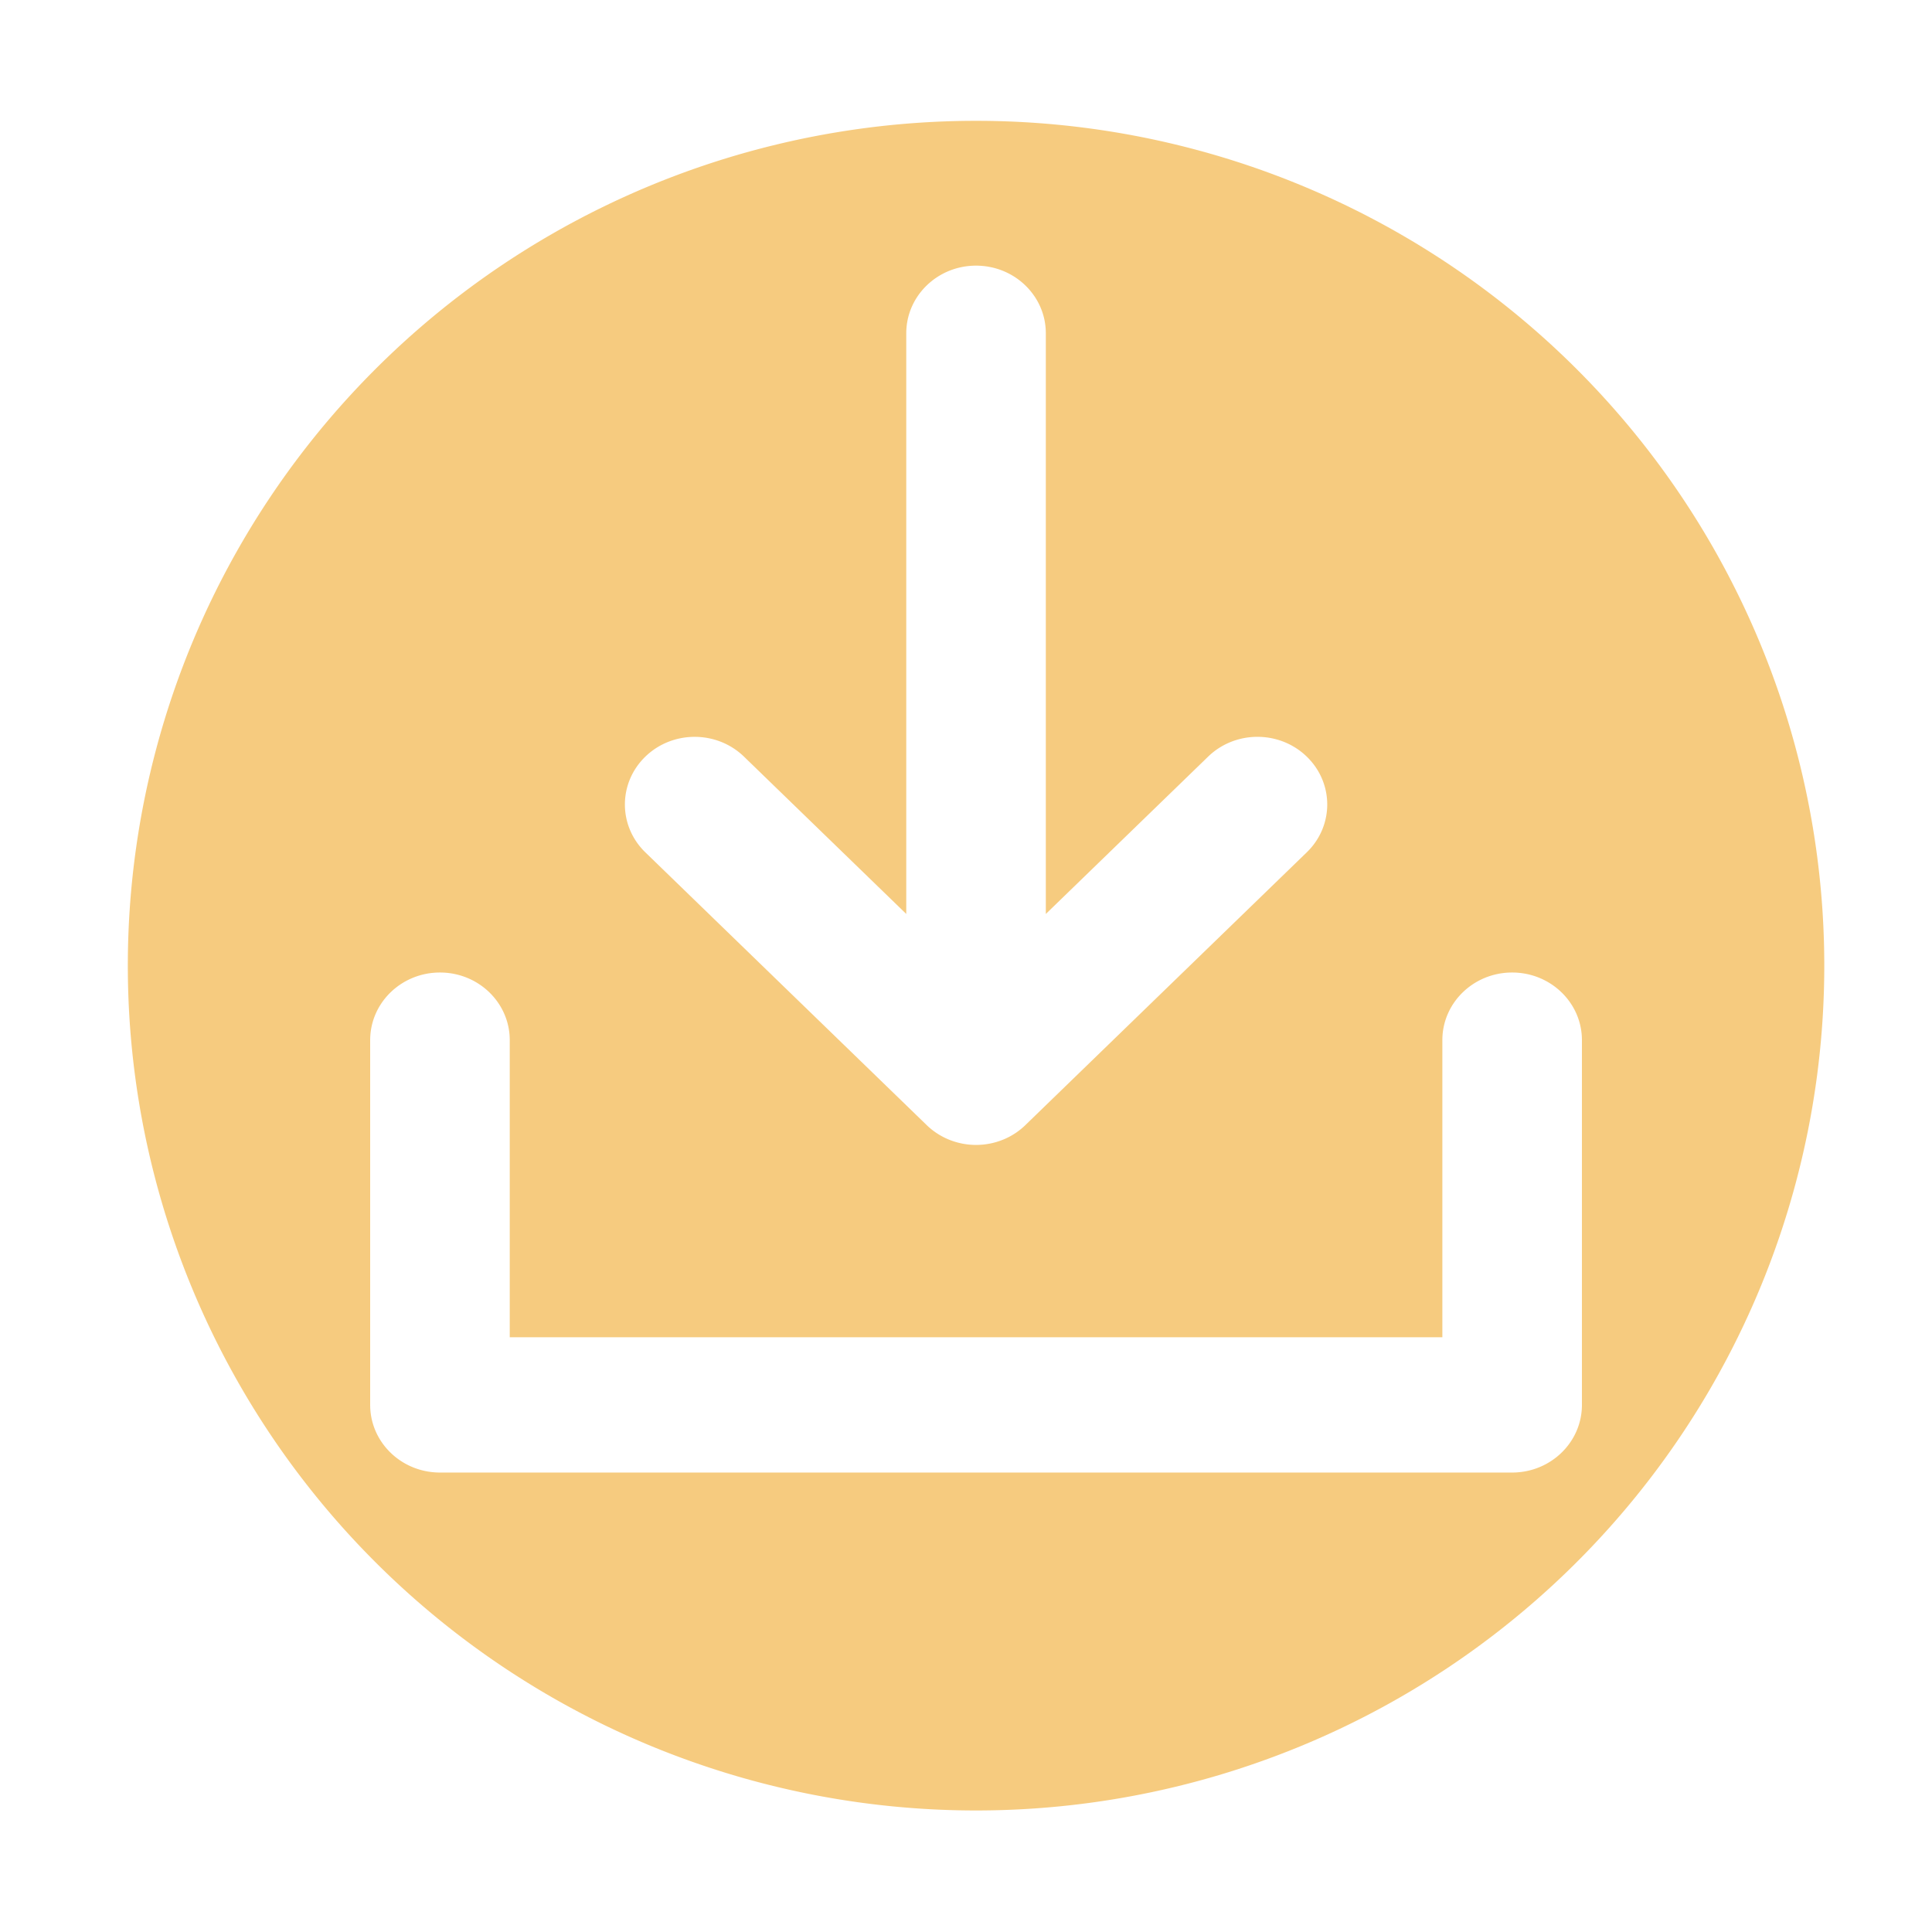 <?xml version="1.0" encoding="UTF-8" standalone="no"?>
<svg xmlns:svg="http://www.w3.org/2000/svg" xmlns="http://www.w3.org/2000/svg" viewBox="0 0 80 80" height="80" width="80" y="0" x="0" version="1.1">
	<g transform="matrix(0.098,0,0,0.095,15.296,11)">
		<path d="m 235.473,374.613 c 5.534,5.529 13.032,8.639 20.854,8.639 7.818,0 15.316,-3.093 20.845,-8.639 L 396.075,255.708 c 11.518,-11.51 11.518,-30.181 0,-41.693 -11.507,-11.519 -30.189,-11.519 -41.696,0 l -68.568,68.568 0,-253.096 C 285.81,13.197 272.611,0 256.327,0 240.04,0 226.841,13.197 226.841,29.487 l 0,253.09 -68.551,-68.557 c -11.519,-11.519 -30.195,-11.513 -41.702,-0.006 -11.507,11.519 -11.507,30.189 -0.006,41.699 l 118.891,118.9 z m 247.369,-66.511 c -16.287,0 -29.486,13.194 -29.486,29.486 l 0,129.488 -394.054,0 0,-129.488 c 0,-16.292 -13.188,-29.486 -29.486,-29.486 -16.287,0 -29.487,13.194 -29.487,29.486 l 0,158.975 c 0,16.287 13.2,29.487 29.487,29.487 l 453.026,0 c 16.287,0 29.487,-13.2 29.487,-29.487 l 0,-158.975 c 0,-16.292 -13.2,-29.486 -29.487,-29.486 z m 131.887,-2.993 a 358.4,368.235 0 0 1 -358.4,368.235 358.4,368.235 0 0 1 -358.4,-368.235 358.4,368.235 0 0 1 358.4,-368.235 358.4,368.235 0 0 1 358.4,368.235 z" style="fill:#ee9900;fill-opacity:0.5" />
	</g>
</svg>
